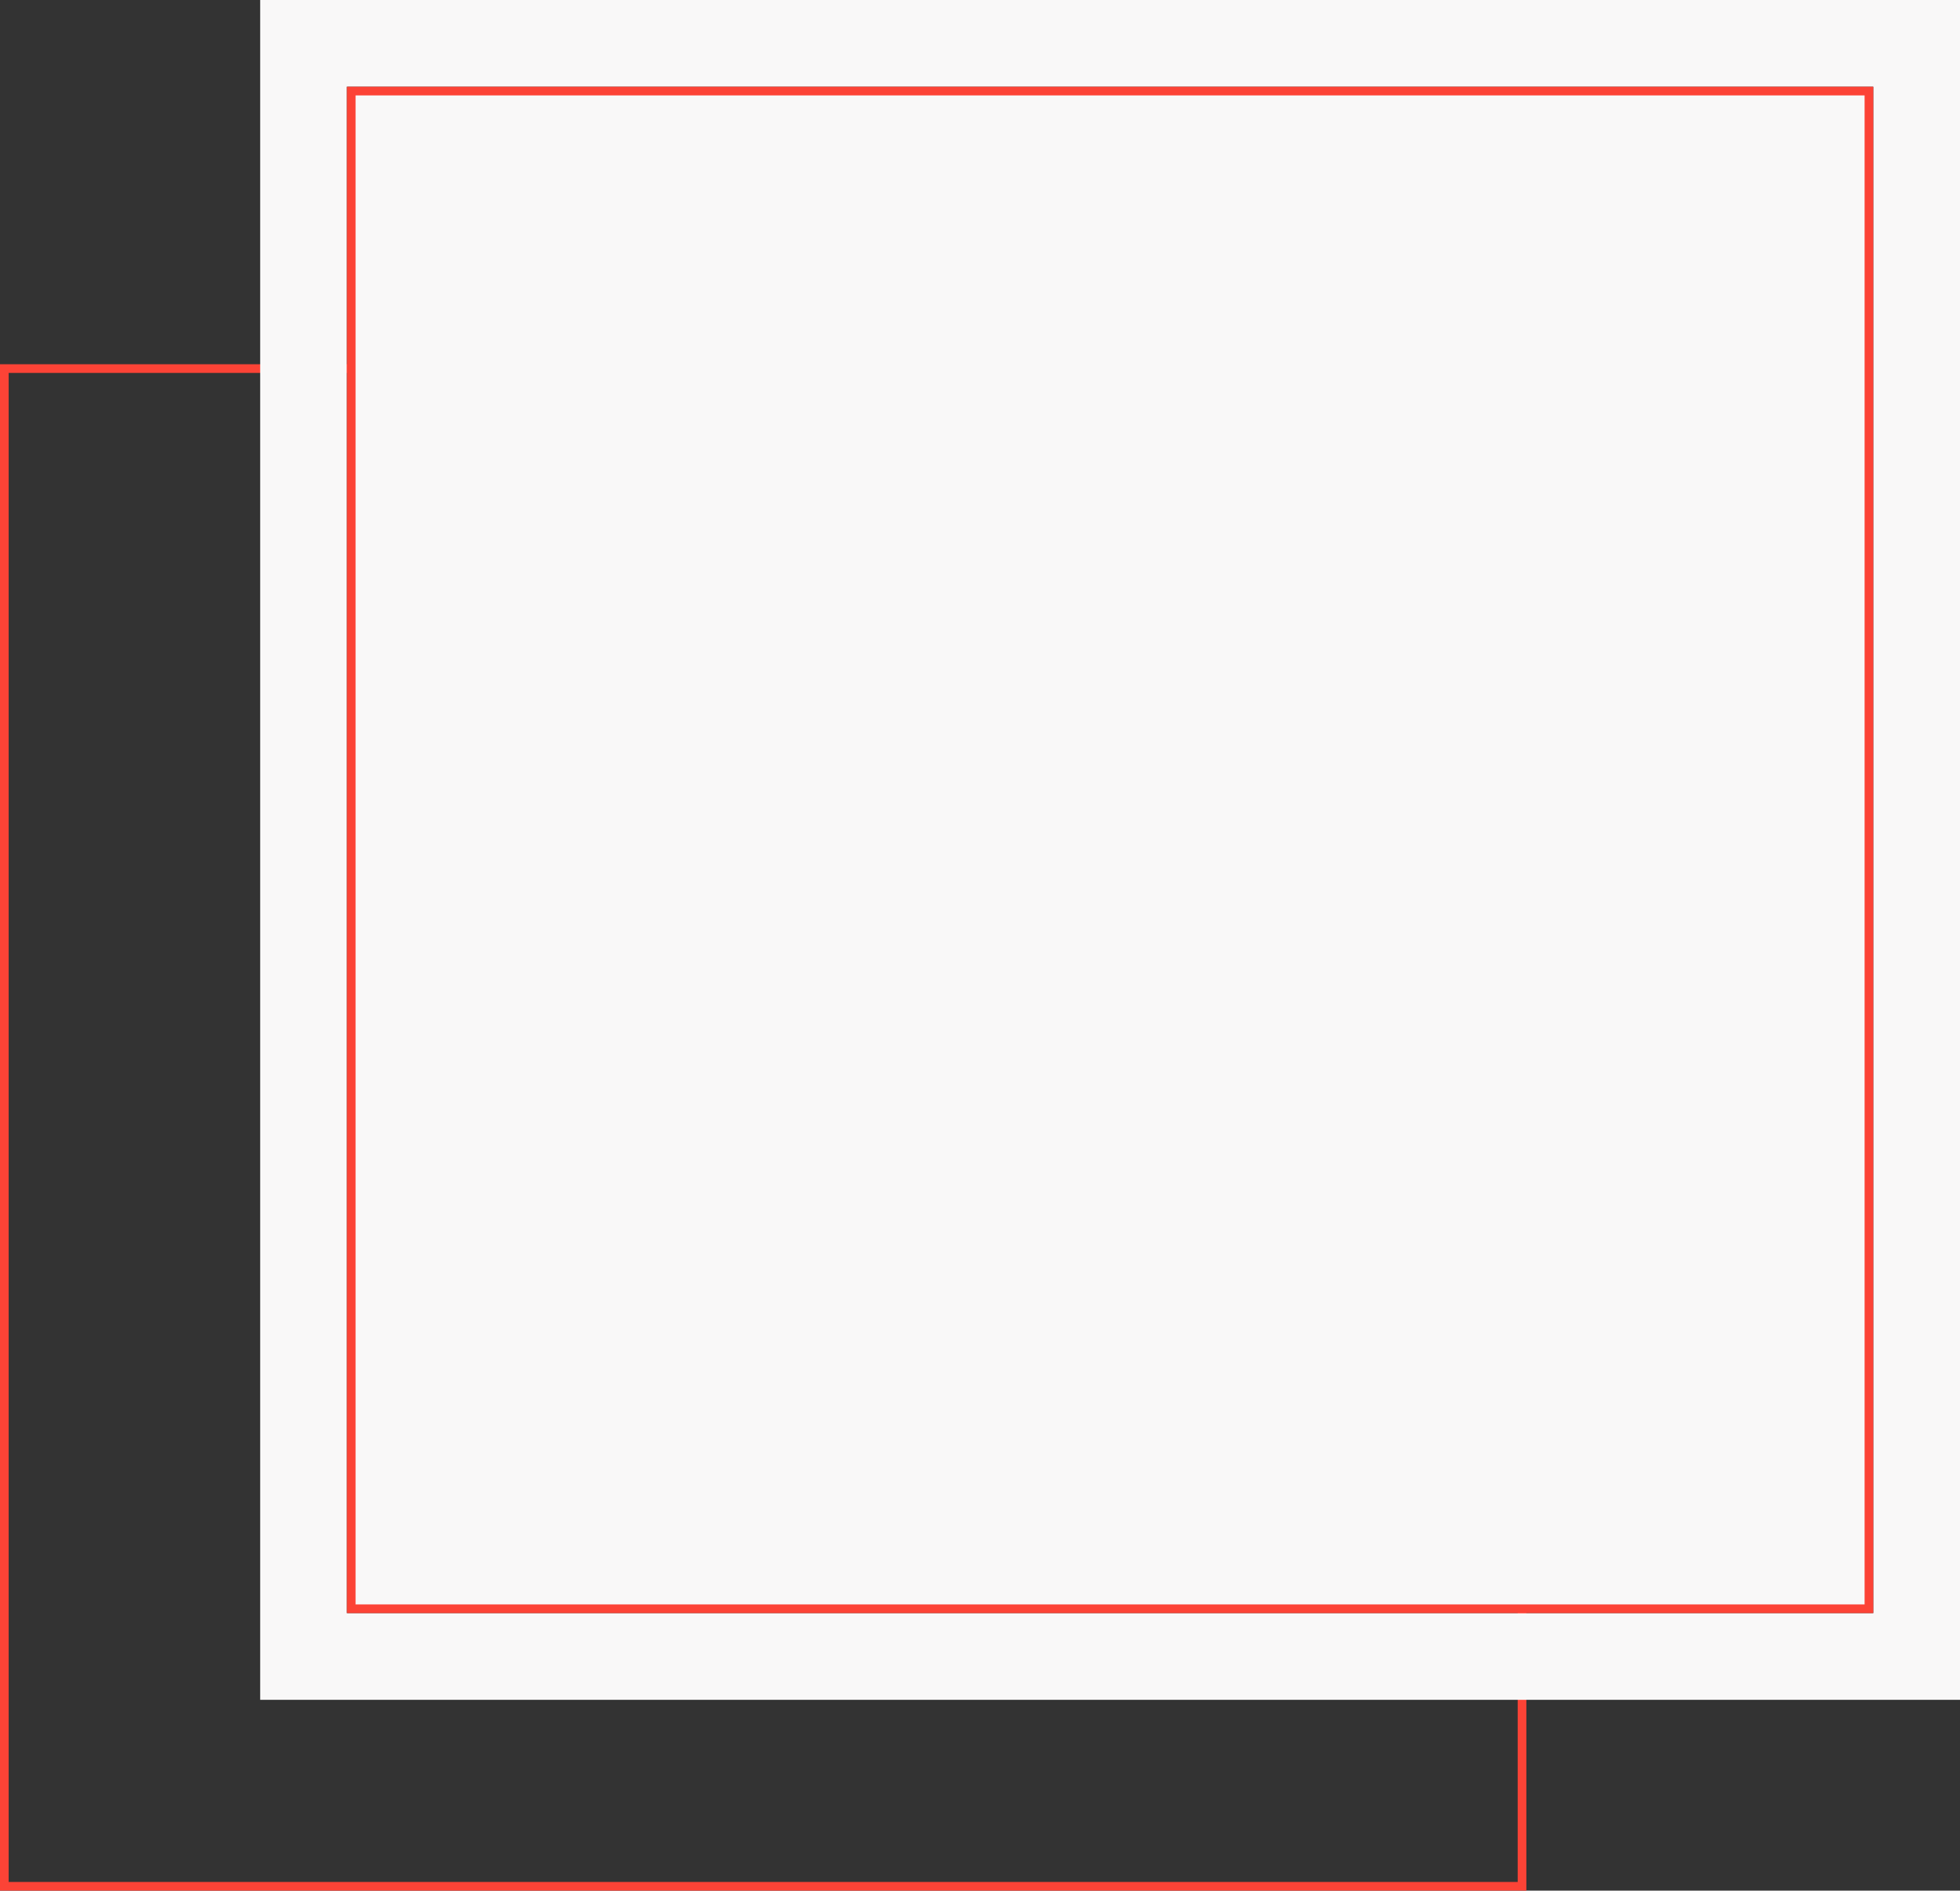 <svg width="226" height="218" viewBox="0 0 226 218" fill="none" xmlns="http://www.w3.org/2000/svg">
<rect x="0" y="0" width="226" height="218" fill="#333333" stroke="none"/>
<rect x="0.5" y="42.5" width="175" height="175" stroke="#FC4336"/>
<rect x="35" y="5" width="186" height="186" stroke="#F9F8F8" stroke-width="10"/>
<rect x="40.5" y="10.5" width="175" height="175" fill="#F9F8F8" stroke="#FC4336"/>
</svg>
